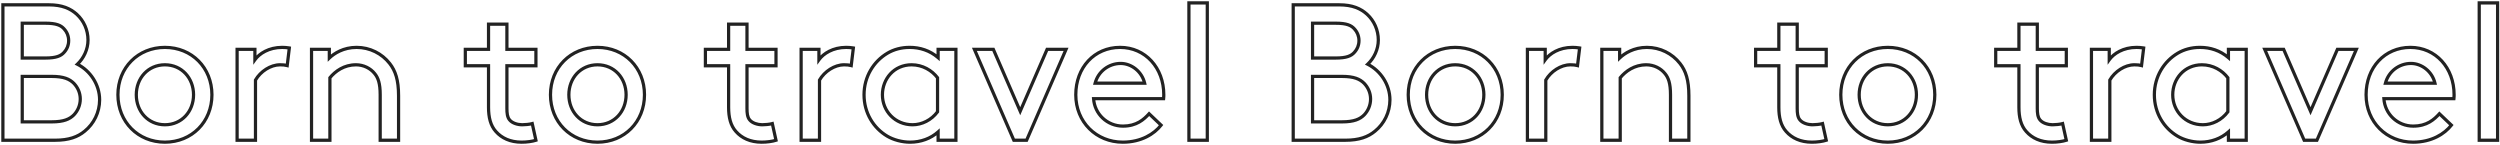 <svg width="1551" height="90" viewBox="0 0 1551 90" fill="none" xmlns="http://www.w3.org/2000/svg">
<path d="M13.8 75.6H12.8V76.6H13.8V75.6ZM13.8 47.4V46.4H12.8V47.4H13.8ZM45.84 51.72L46.564 51.03L46.556 51.022L46.547 51.013L45.84 51.72ZM45.84 71.28L46.547 71.987L46.556 71.978L46.564 71.97L45.84 71.28ZM13.8 36H12.8V37H13.8V36ZM13.8 14.4V13.4H12.8V14.4H13.8ZM39.72 17.88L38.973 18.544L38.981 18.554L38.99 18.564L39.72 17.88ZM39.72 32.52L38.99 31.836L38.981 31.846L38.973 31.856L39.72 32.52ZM52.56 81.36L51.931 80.582L51.925 80.587L51.92 80.592L52.56 81.36ZM48 39.84L47.315 39.111L46.27 40.093L47.553 40.734L48 39.84ZM47.64 8.88L48.316 8.143L48.313 8.14L47.64 8.88ZM1.8 3V2H0.8V3H1.8ZM1.8 87H0.8L0.8 88H1.8L1.8 87ZM14.8 75.6L14.8 47.4H12.8L12.8 75.6H14.8ZM13.8 48.4H32.04V46.4H13.8V48.4ZM32.04 48.4C39.429 48.4 42.738 50.032 45.133 52.427L46.547 51.013C43.662 48.128 39.771 46.4 32.04 46.4V48.4ZM45.116 52.41C47.358 54.764 48.8 57.883 48.8 61.44H50.8C50.8 57.317 49.122 53.716 46.564 51.03L45.116 52.41ZM48.8 61.44C48.8 65.006 47.351 68.243 45.116 70.59L46.564 71.97C49.129 69.277 50.8 65.554 50.8 61.44H48.8ZM45.133 70.573C42.738 72.968 39.429 74.6 32.04 74.6V76.6C39.771 76.6 43.662 74.872 46.547 71.987L45.133 70.573ZM32.04 74.6H13.8V76.6H32.04V74.6ZM14.8 36V14.4H12.8V36H14.8ZM13.8 15.4H28.2V13.4H13.8V15.4ZM28.2 15.4C34.797 15.4 37.329 16.695 38.973 18.544L40.467 17.216C38.271 14.745 35.043 13.4 28.2 13.4V15.4ZM38.99 18.564C40.623 20.305 41.6 22.583 41.6 25.2H43.6C43.6 22.057 42.417 19.295 40.45 17.196L38.99 18.564ZM41.6 25.2C41.6 27.817 40.623 30.095 38.99 31.836L40.45 33.204C42.417 31.105 43.6 28.343 43.6 25.2H41.6ZM38.973 31.856C37.329 33.705 34.797 35 28.2 35V37C35.043 37 38.271 35.655 40.467 33.184L38.973 31.856ZM28.2 35H13.8V37H28.2V35ZM34.2 88C42.9 88 48.663 85.909 53.2 82.128L51.92 80.592C47.817 84.011 42.54 86 34.2 86V88ZM53.189 82.138C59.057 77.393 62.8 70.03 62.8 61.92H60.8C60.8 69.41 57.343 76.207 51.931 80.582L53.189 82.138ZM62.8 61.92C62.8 52.036 56.683 43.063 48.447 38.946L47.553 40.734C55.157 44.536 60.8 52.844 60.8 61.92H62.8ZM48.685 40.569C52.83 36.675 55.6 30.897 55.6 24.84H53.6C53.6 30.303 51.09 35.565 47.315 39.111L48.685 40.569ZM55.6 24.84C55.6 18.317 52.84 12.29 48.316 8.143L46.964 9.617C51.08 13.389 53.6 18.883 53.6 24.84H55.6ZM48.313 8.14C44.148 4.354 38.739 2 30.36 2V4C38.301 4 43.212 6.206 46.967 9.62L48.313 8.14ZM30.36 2L1.8 2V4L30.36 4V2ZM0.8 3L0.8 87H2.8L2.8 3H0.8ZM1.8 88H34.2V86H1.8L1.8 88ZM72.158 58.8C72.158 76.144 85.077 89.2 102.318 89.2V87.2C86.198 87.2 74.158 75.056 74.158 58.8H72.158ZM102.318 89.2C119.558 89.2 132.478 76.144 132.478 58.8H130.478C130.478 75.056 118.437 87.2 102.318 87.2V89.2ZM132.478 58.8C132.478 41.456 119.558 28.4 102.318 28.4V30.4C118.437 30.4 130.478 42.544 130.478 58.8H132.478ZM102.318 28.4C85.077 28.4 72.158 41.456 72.158 58.8H74.158C74.158 42.544 86.198 30.4 102.318 30.4V28.4ZM85.558 58.8C85.558 48.966 92.494 41.2 102.318 41.2V39.2C91.261 39.2 83.558 47.994 83.558 58.8H85.558ZM102.318 41.2C112.141 41.2 119.078 48.966 119.078 58.8H121.078C121.078 47.994 113.374 39.2 102.318 39.2V41.2ZM119.078 58.8C119.078 68.634 112.141 76.4 102.318 76.4V78.4C113.374 78.4 121.078 69.606 121.078 58.8H119.078ZM102.318 76.4C92.494 76.4 85.558 68.634 85.558 58.8H83.558C83.558 69.606 91.261 78.4 102.318 78.4V76.4ZM179.498 29.76L180.491 29.88L180.604 28.945L179.677 28.776L179.498 29.76ZM158.138 37.08H157.138V40.185L158.95 37.664L158.138 37.08ZM158.138 30.6H159.138V29.6H158.138V30.6ZM147.098 30.6V29.6H146.098V30.6H147.098ZM147.098 87H146.098V88H147.098V87ZM158.498 87V88H159.498V87H158.498ZM158.498 49.68L157.633 49.18L157.498 49.412V49.68H158.498ZM178.178 40.68L177.915 41.645L179.032 41.949L179.171 40.8L178.178 40.68ZM179.677 28.776C178.281 28.522 176.297 28.4 175.058 28.4V30.4C176.22 30.4 178.076 30.518 179.32 30.744L179.677 28.776ZM175.058 28.4C166.465 28.4 160.279 32.388 157.326 36.496L158.95 37.664C161.517 34.092 167.091 30.4 175.058 30.4V28.4ZM159.138 37.08V30.6H157.138V37.08H159.138ZM158.138 29.6H147.098V31.6H158.138V29.6ZM146.098 30.6V87H148.098V30.6H146.098ZM147.098 88H158.498V86H147.098V88ZM159.498 87V49.68H157.498V87H159.498ZM159.364 50.18C162.337 45.035 168.275 41.2 173.738 41.2V39.2C167.442 39.2 160.9 43.525 157.633 49.18L159.364 50.18ZM173.738 41.2C175.493 41.2 176.715 41.317 177.915 41.645L178.442 39.715C177.002 39.323 175.584 39.2 173.738 39.2V41.2ZM179.171 40.8L180.491 29.88L178.506 29.64L177.186 40.56L179.171 40.8ZM204.31 30.6H205.31V29.6H204.31V30.6ZM193.27 30.6V29.6H192.27V30.6H193.27ZM193.27 87H192.27V88H193.27V87ZM204.67 87V88H205.67V87H204.67ZM204.67 48.24L203.898 47.604L203.67 47.881V48.24H204.67ZM232.51 45.72L231.724 46.338L231.728 46.343L231.733 46.349L232.51 45.72ZM235.87 87H234.87V88H235.87V87ZM247.27 87V88H248.27V87H247.27ZM241.75 39.36L240.963 39.977L240.965 39.98L241.75 39.36ZM204.31 36H203.31V38.346L205.003 36.721L204.31 36ZM204.31 29.6H193.27V31.6H204.31V29.6ZM192.27 30.6V87H194.27V30.6H192.27ZM193.27 88H204.67V86H193.27V88ZM205.67 87V48.24H203.67V87H205.67ZM205.442 48.876C208.679 44.946 213.82 41.2 220.87 41.2V39.2C213.041 39.2 207.382 43.374 203.898 47.604L205.442 48.876ZM220.87 41.2C225.249 41.2 229.277 43.224 231.724 46.338L233.297 45.102C230.463 41.496 225.851 39.2 220.87 39.2V41.2ZM231.733 46.349C233.578 48.628 234.87 51.732 234.87 58.8H236.87C236.87 51.468 235.523 47.852 233.288 45.091L231.733 46.349ZM234.87 58.8V87H236.87V58.8H234.87ZM235.87 88L247.27 88V86L235.87 86V88ZM248.27 87V59.4L246.27 59.4V87L248.27 87ZM248.27 59.4C248.27 49.536 246.318 43.531 242.535 38.74L240.965 39.98C244.383 44.309 246.27 49.824 246.27 59.4L248.27 59.4ZM242.537 38.743C237.553 32.388 229.826 28.4 221.23 28.4V30.4C229.195 30.4 236.348 34.092 240.963 39.977L242.537 38.743ZM221.23 28.4C212.752 28.4 206.755 32.267 203.618 35.279L205.003 36.721C207.865 33.973 213.389 30.4 221.23 30.4V28.4ZM205.31 36V30.6H203.31V36H205.31ZM330.204 76.68L331.181 76.464L330.952 75.427L329.93 75.719L330.204 76.68ZM316.164 74.4L316.94 73.769L316.932 73.759L316.924 73.749L316.164 74.4ZM314.484 40.8V39.8H313.484V40.8H314.484ZM332.484 40.8V41.8H333.484V40.8H332.484ZM332.484 30.6H333.484V29.6H332.484V30.6ZM314.484 30.6H313.484V31.6H314.484V30.6ZM314.484 15H315.484V14H314.484V15ZM303.084 15V14H302.084V15H303.084ZM303.084 30.6V31.6H304.084V30.6H303.084ZM288.684 30.6V29.6H287.684V30.6H288.684ZM288.684 40.8H287.684V41.8H288.684V40.8ZM303.084 40.8H304.084V39.8H303.084V40.8ZM307.644 81.6L308.394 80.938L308.386 80.93L307.644 81.6ZM332.484 87L332.801 87.949L333.655 87.664L333.461 86.784L332.484 87ZM329.93 75.719C328.378 76.162 325.603 76.4 323.964 76.4V78.4C325.686 78.4 328.671 78.158 330.479 77.641L329.93 75.719ZM323.964 76.4C322.578 76.4 321.135 76.149 319.871 75.682C318.598 75.211 317.572 74.547 316.94 73.769L315.388 75.031C316.316 76.173 317.691 77.009 319.178 77.558C320.673 78.111 322.351 78.4 323.964 78.4V76.4ZM316.924 73.749C315.754 72.385 315.484 70.235 315.484 67.2H313.484C313.484 70.165 313.695 73.055 315.405 75.051L316.924 73.749ZM315.484 67.2V40.8H313.484V67.2H315.484ZM314.484 41.8H332.484V39.8H314.484V41.8ZM333.484 40.8V30.6H331.484V40.8H333.484ZM332.484 29.6H314.484V31.6H332.484V29.6ZM315.484 30.6V15H313.484V30.6H315.484ZM314.484 14L303.084 14V16L314.484 16V14ZM302.084 15V30.6H304.084V15H302.084ZM303.084 29.6H288.684V31.6H303.084V29.6ZM287.684 30.6V40.8H289.684V30.6H287.684ZM288.684 41.8H303.084V39.8H288.684V41.8ZM302.084 40.8V66.6H304.084V40.8H302.084ZM302.084 66.6C302.084 72.826 303.301 78.283 306.902 82.27L308.386 80.93C305.268 77.477 304.084 72.614 304.084 66.6H302.084ZM306.895 82.262C310.702 86.576 316.265 89.2 323.604 89.2V87.2C316.784 87.2 311.787 84.784 308.394 80.938L306.895 82.262ZM323.604 89.2C326.914 89.2 330.508 88.713 332.801 87.949L332.168 86.051C330.141 86.727 326.774 87.2 323.604 87.2V89.2ZM333.461 86.784L331.181 76.464L329.228 76.896L331.508 87.216L333.461 86.784ZM340.517 58.8C340.517 76.144 353.437 89.2 370.677 89.2V87.2C354.558 87.2 342.517 75.056 342.517 58.8H340.517ZM370.677 89.2C387.918 89.2 400.837 76.144 400.837 58.8H398.837C398.837 75.056 386.797 87.2 370.677 87.2V89.2ZM400.837 58.8C400.837 41.456 387.918 28.4 370.677 28.4V30.4C386.797 30.4 398.837 42.544 398.837 58.8H400.837ZM370.677 28.4C353.437 28.4 340.517 41.456 340.517 58.8H342.517C342.517 42.544 354.558 30.4 370.677 30.4V28.4ZM353.917 58.8C353.917 48.966 360.854 41.2 370.677 41.2V39.2C359.621 39.2 351.917 47.994 351.917 58.8H353.917ZM370.677 41.2C380.501 41.2 387.437 48.966 387.437 58.8H389.437C389.437 47.994 381.734 39.2 370.677 39.2V41.2ZM387.437 58.8C387.437 68.634 380.501 76.4 370.677 76.4V78.4C381.734 78.4 389.437 69.606 389.437 58.8H387.437ZM370.677 76.4C360.854 76.4 353.917 68.634 353.917 58.8H351.917C351.917 69.606 359.621 78.4 370.677 78.4V76.4ZM479.15 76.68L480.126 76.464L479.897 75.427L478.875 75.719L479.15 76.68ZM465.11 74.4L465.886 73.769L465.878 73.759L465.869 73.749L465.11 74.4ZM463.43 40.8V39.8H462.43V40.8H463.43ZM481.43 40.8V41.8H482.43V40.8H481.43ZM481.43 30.6H482.43V29.6H481.43V30.6ZM463.43 30.6H462.43V31.6H463.43V30.6ZM463.43 15H464.43V14H463.43V15ZM452.03 15V14H451.03V15H452.03ZM452.03 30.6V31.6H453.03V30.6H452.03ZM437.63 30.6V29.6H436.63V30.6H437.63ZM437.63 40.8H436.63V41.8H437.63V40.8ZM452.03 40.8H453.03V39.8H452.03V40.8ZM456.59 81.6L457.34 80.938L457.332 80.93L456.59 81.6ZM481.43 87L481.746 87.949L482.6 87.664L482.406 86.784L481.43 87ZM478.875 75.719C477.323 76.162 474.549 76.4 472.91 76.4V78.4C474.631 78.4 477.616 78.158 479.424 77.641L478.875 75.719ZM472.91 76.4C471.523 76.4 470.081 76.149 468.816 75.682C467.543 75.211 466.518 74.547 465.886 73.769L464.334 75.031C465.262 76.173 466.636 77.009 468.123 77.558C469.619 78.111 471.297 78.4 472.91 78.4V76.4ZM465.869 73.749C464.699 72.385 464.43 70.235 464.43 67.2H462.43C462.43 70.165 462.64 73.055 464.35 75.051L465.869 73.749ZM464.43 67.2V40.8H462.43V67.2H464.43ZM463.43 41.8H481.43V39.8H463.43V41.8ZM482.43 40.8V30.6H480.43V40.8H482.43ZM481.43 29.6H463.43V31.6H481.43V29.6ZM464.43 30.6V15H462.43V30.6H464.43ZM463.43 14H452.03V16H463.43V14ZM451.03 15V30.6H453.03V15H451.03ZM452.03 29.6H437.63V31.6H452.03V29.6ZM436.63 30.6V40.8H438.63V30.6H436.63ZM437.63 41.8H452.03V39.8H437.63V41.8ZM451.03 40.8V66.6H453.03V40.8H451.03ZM451.03 66.6C451.03 72.826 452.246 78.283 455.848 82.27L457.332 80.93C454.213 77.477 453.03 72.614 453.03 66.6H451.03ZM455.84 82.262C459.647 86.576 465.21 89.2 472.55 89.2V87.2C465.729 87.2 460.732 84.784 457.34 80.938L455.84 82.262ZM472.55 89.2C475.86 89.2 479.454 88.713 481.746 87.949L481.113 86.051C479.086 86.727 475.72 87.2 472.55 87.2V89.2ZM482.406 86.784L480.126 76.464L478.173 76.896L480.453 87.216L482.406 86.784ZM529.42 29.76L530.413 29.88L530.526 28.945L529.599 28.776L529.42 29.76ZM508.06 37.08H507.06V40.185L508.872 37.664L508.06 37.08ZM508.06 30.6H509.06V29.6H508.06V30.6ZM497.02 30.6V29.6H496.02V30.6H497.02ZM497.02 87H496.02V88H497.02V87ZM508.42 87V88H509.42V87H508.42ZM508.42 49.68L507.554 49.18L507.42 49.412V49.68H508.42ZM528.1 40.68L527.837 41.645L528.954 41.949L529.093 40.8L528.1 40.68ZM529.599 28.776C528.203 28.522 526.219 28.4 524.98 28.4V30.4C526.141 30.4 527.998 30.518 529.241 30.744L529.599 28.776ZM524.98 28.4C516.387 28.4 510.201 32.388 507.248 36.496L508.872 37.664C511.439 34.092 517.013 30.4 524.98 30.4V28.4ZM509.06 37.08V30.6H507.06V37.08H509.06ZM508.06 29.6H497.02V31.6H508.06V29.6ZM496.02 30.6V87H498.02V30.6H496.02ZM497.02 88H508.42V86H497.02V88ZM509.42 87V49.68H507.42V87H509.42ZM509.286 50.18C512.259 45.035 518.196 41.2 523.66 41.2V39.2C517.364 39.2 510.822 43.525 507.554 49.18L509.286 50.18ZM523.66 41.2C525.415 41.2 526.637 41.317 527.837 41.645L528.363 39.715C526.924 39.323 525.505 39.2 523.66 39.2V41.2ZM529.093 40.8L530.413 29.88L528.428 29.64L527.108 40.56L529.093 40.8ZM582.008 87H581.008V88H582.008V87ZM593.048 87V88H594.048V87H593.048ZM593.048 30.6H594.048V29.6H593.048V30.6ZM582.008 30.6V29.6H581.008V30.6H582.008ZM582.008 35.76L581.356 36.518L583.008 37.94V35.76H582.008ZM550.568 33L551.078 33.861L551.079 33.86L550.568 33ZM550.448 84.48L550.959 83.62L550.958 83.619L550.448 84.48ZM582.008 81.84H583.008V79.603L581.342 81.095L582.008 81.84ZM581.648 69.36L582.451 69.957L582.648 69.691V69.36H581.648ZM581.648 48.24H582.648V47.902L582.443 47.633L581.648 48.24ZM582.008 88H593.048V86H582.008V88ZM594.048 87V30.6H592.048V87H594.048ZM593.048 29.6H582.008V31.6H593.048V29.6ZM581.008 30.6V35.76H583.008V30.6H581.008ZM582.661 35.002C577.298 30.388 570.939 28.4 564.368 28.4V30.4C570.518 30.4 576.399 32.252 581.356 36.518L582.661 35.002ZM564.368 28.4C558.92 28.4 554.061 29.763 550.058 32.14L551.079 33.86C554.755 31.677 559.257 30.4 564.368 30.4V28.4ZM550.059 32.139C541.246 37.353 535.048 47.154 535.048 58.8H537.048C537.048 47.886 542.851 38.727 551.078 33.861L550.059 32.139ZM535.048 58.8C535.048 70.443 541.124 80.126 549.939 85.341L550.958 83.619C542.733 78.754 537.048 69.717 537.048 58.8H535.048ZM549.938 85.34C553.942 87.718 559.401 89.2 564.608 89.2V87.2C559.736 87.2 554.635 85.802 550.959 83.62L549.938 85.34ZM564.608 89.2C571.556 89.2 577.918 86.841 582.675 82.585L581.342 81.095C576.978 84.999 571.101 87.2 564.608 87.2V89.2ZM581.008 81.84V87H583.008V81.84H581.008ZM580.846 68.763C577.189 73.678 571.602 76.4 566.168 76.4V78.4C572.255 78.4 578.428 75.362 582.451 69.957L580.846 68.763ZM566.168 76.4C555.822 76.4 548.448 68.349 548.448 58.8H546.448C546.448 69.411 554.675 78.4 566.168 78.4V76.4ZM548.448 58.8C548.448 49.438 555.272 41.2 565.568 41.2V39.2C554.025 39.2 546.448 48.482 546.448 58.8H548.448ZM565.568 41.2C572.059 41.2 577.539 44.503 580.853 48.847L582.443 47.633C578.798 42.857 572.758 39.2 565.568 39.2V41.2ZM580.648 48.24V69.36H582.648V48.24H580.648ZM628.985 87L628.067 87.398L628.329 88H628.985V87ZM636.905 87V88H637.561L637.822 87.398L636.905 87ZM661.385 30.6L662.302 30.998L662.909 29.6H661.385V30.6ZM649.625 30.6V29.6H648.969L648.707 30.202L649.625 30.6ZM632.945 69L632.027 69.398L632.945 71.51L633.862 69.398L632.945 69ZM616.265 30.6L617.182 30.202L616.921 29.6H616.265V30.6ZM604.505 30.6V29.6H602.981L603.587 30.998L604.505 30.6ZM628.985 88H636.905V86H628.985V88ZM637.822 87.398L662.302 30.998L660.467 30.202L635.987 86.602L637.822 87.398ZM661.385 29.6H649.625V31.6H661.385V29.6ZM648.707 30.202L632.027 68.602L633.862 69.398L650.542 30.998L648.707 30.202ZM633.862 68.602L617.182 30.202L615.347 30.998L632.027 69.398L633.862 68.602ZM616.265 29.6H604.505V31.6H616.265V29.6ZM603.587 30.998L628.067 87.398L629.902 86.602L605.422 30.202L603.587 30.998ZM721.896 61.2V62.2H722.791L722.89 61.31L721.896 61.2ZM720.336 77.64L721.125 78.254L721.681 77.54L721.025 76.916L720.336 77.64ZM712.896 70.56L713.585 69.836L712.84 69.127L712.152 69.891L712.896 70.56ZM678.456 61.2V60.2H677.39L677.458 61.263L678.456 61.2ZM710.136 51.6V52.6H711.396L711.109 51.373L710.136 51.6ZM679.416 51.6L678.448 51.346L678.12 52.6H679.416V51.6ZM722.89 61.31C723.016 60.173 723.016 59.288 723.016 58.8H721.016C721.016 59.272 721.015 60.066 720.902 61.09L722.89 61.31ZM723.016 58.8C723.016 41.654 711.25 28.4 694.896 28.4V30.4C709.981 30.4 721.016 42.586 721.016 58.8H723.016ZM694.896 28.4C678.317 28.4 666.416 41.396 666.416 58.8H668.416C668.416 42.364 679.554 30.4 694.896 30.4V28.4ZM666.416 58.8C666.416 76.272 679.583 89.2 696.576 89.2V87.2C680.688 87.2 668.416 75.168 668.416 58.8H666.416ZM696.576 89.2C708.41 89.2 716.739 83.892 721.125 78.254L719.546 77.026C715.532 82.188 707.781 87.2 696.576 87.2V89.2ZM721.025 76.916L713.585 69.836L712.206 71.284L719.646 78.364L721.025 76.916ZM712.152 69.891C708.998 73.396 704.687 77.24 696.696 77.24V79.24C705.504 79.24 710.313 74.924 713.639 71.229L712.152 69.891ZM696.696 77.24C687.389 77.24 680.021 70.096 679.454 61.137L677.458 61.263C678.091 71.264 686.322 79.24 696.696 79.24V77.24ZM678.456 62.2H721.896V60.2H678.456V62.2ZM695.256 40.36C701.495 40.36 707.584 45.064 709.162 51.827L711.109 51.373C709.328 43.736 702.456 38.36 695.256 38.36V40.36ZM710.136 50.6H679.416V52.6H710.136V50.6ZM680.383 51.854C682.186 44.98 688.383 40.36 695.256 40.36V38.36C687.488 38.36 680.486 43.58 678.448 51.346L680.383 51.854ZM737.606 87H736.606V88H737.606V87ZM749.006 87V88H750.006V87H749.006ZM749.006 1.8H750.006V0.8H749.006V1.8ZM737.606 1.8V0.8H736.606V1.8H737.606ZM737.606 88H749.006V86H737.606V88ZM750.006 87V1.8H748.006V87H750.006ZM749.006 0.8H737.606V2.8H749.006V0.8ZM736.606 1.8V87H738.606V1.8H736.606ZM814.308 75.6H813.308V76.6H814.308V75.6ZM814.308 47.4V46.4H813.308V47.4H814.308ZM846.348 51.72L847.072 51.03L847.064 51.022L847.055 51.013L846.348 51.72ZM846.348 71.28L847.055 71.987L847.064 71.978L847.072 71.97L846.348 71.28ZM814.308 36H813.308V37H814.308V36ZM814.308 14.4V13.4H813.308V14.4H814.308ZM840.228 17.88L839.48 18.544L839.489 18.554L839.498 18.564L840.228 17.88ZM840.228 32.52L839.498 31.836L839.489 31.846L839.48 31.856L840.228 32.52ZM853.068 81.36L852.439 80.582L852.433 80.587L852.428 80.592L853.068 81.36ZM848.508 39.84L847.823 39.111L846.778 40.093L848.061 40.734L848.508 39.84ZM848.148 8.88L848.824 8.143L848.82 8.14L848.148 8.88ZM802.308 3V2H801.308V3H802.308ZM802.308 87H801.308V88H802.308V87ZM815.308 75.6V47.4H813.308V75.6H815.308ZM814.308 48.4H832.548V46.4H814.308V48.4ZM832.548 48.4C839.936 48.4 843.246 50.032 845.641 52.427L847.055 51.013C844.17 48.128 840.279 46.4 832.548 46.4V48.4ZM845.624 52.41C847.866 54.764 849.308 57.883 849.308 61.44H851.308C851.308 57.317 849.63 53.716 847.072 51.03L845.624 52.41ZM849.308 61.44C849.308 65.006 847.859 68.243 845.624 70.59L847.072 71.97C849.637 69.277 851.308 65.554 851.308 61.44H849.308ZM845.641 70.573C843.246 72.968 839.936 74.6 832.548 74.6V76.6C840.279 76.6 844.17 74.872 847.055 71.987L845.641 70.573ZM832.548 74.6H814.308V76.6H832.548V74.6ZM815.308 36V14.4H813.308V36H815.308ZM814.308 15.4L828.708 15.4V13.4L814.308 13.4V15.4ZM828.708 15.4C835.305 15.4 837.837 16.695 839.48 18.544L840.975 17.216C838.779 14.745 835.551 13.4 828.708 13.4V15.4ZM839.498 18.564C841.13 20.305 842.108 22.583 842.108 25.2H844.108C844.108 22.057 842.925 19.295 840.957 17.196L839.498 18.564ZM842.108 25.2C842.108 27.817 841.13 30.095 839.498 31.836L840.957 33.204C842.925 31.105 844.108 28.343 844.108 25.2H842.108ZM839.48 31.856C837.837 33.705 835.305 35 828.708 35V37C835.551 37 838.779 35.655 840.975 33.184L839.48 31.856ZM828.708 35H814.308V37H828.708V35ZM834.708 88C843.408 88 849.171 85.909 853.708 82.128L852.428 80.592C848.325 84.011 843.048 86 834.708 86V88ZM853.697 82.138C859.565 77.393 863.308 70.03 863.308 61.92H861.308C861.308 69.41 857.851 76.207 852.439 80.582L853.697 82.138ZM863.308 61.92C863.308 52.036 857.191 43.063 848.955 38.946L848.061 40.734C855.665 44.536 861.308 52.844 861.308 61.92H863.308ZM849.192 40.569C853.338 36.675 856.108 30.897 856.108 24.84H854.108C854.108 30.303 851.598 35.565 847.823 39.111L849.192 40.569ZM856.108 24.84C856.108 18.317 853.348 12.29 848.824 8.143L847.472 9.617C851.587 13.389 854.108 18.883 854.108 24.84H856.108ZM848.82 8.14C844.656 4.354 839.247 2 830.868 2V4C838.809 4 843.72 6.206 847.475 9.62L848.82 8.14ZM830.868 2H802.308V4H830.868V2ZM801.308 3V87H803.308V3H801.308ZM802.308 88H834.708V86H802.308V88ZM872.666 58.8C872.666 76.144 885.585 89.2 902.826 89.2V87.2C886.706 87.2 874.666 75.056 874.666 58.8H872.666ZM902.826 89.2C920.066 89.2 932.986 76.144 932.986 58.8H930.986C930.986 75.056 918.945 87.2 902.826 87.2V89.2ZM932.986 58.8C932.986 41.456 920.066 28.4 902.826 28.4V30.4C918.945 30.4 930.986 42.544 930.986 58.8H932.986ZM902.826 28.4C885.585 28.4 872.666 41.456 872.666 58.8H874.666C874.666 42.544 886.706 30.4 902.826 30.4V28.4ZM886.066 58.8C886.066 48.966 893.002 41.2 902.826 41.2V39.2C891.769 39.2 884.066 47.994 884.066 58.8H886.066ZM902.826 41.2C912.649 41.2 919.586 48.966 919.586 58.8H921.586C921.586 47.994 913.882 39.2 902.826 39.2V41.2ZM919.586 58.8C919.586 68.634 912.649 76.4 902.826 76.4V78.4C913.882 78.4 921.586 69.606 921.586 58.8H919.586ZM902.826 76.4C893.002 76.4 886.066 68.634 886.066 58.8H884.066C884.066 69.606 891.769 78.4 902.826 78.4V76.4ZM980.006 29.76L980.999 29.88L981.112 28.945L980.185 28.776L980.006 29.76ZM958.646 37.08H957.646V40.185L959.458 37.664L958.646 37.08ZM958.646 30.6H959.646V29.6H958.646V30.6ZM947.606 30.6V29.6H946.606V30.6H947.606ZM947.606 87H946.606V88H947.606V87ZM959.006 87V88H960.006V87H959.006ZM959.006 49.68L958.14 49.18L958.006 49.412V49.68H959.006ZM978.686 40.68L978.423 41.645L979.54 41.949L979.679 40.8L978.686 40.68ZM980.185 28.776C978.788 28.522 976.805 28.4 975.566 28.4V30.4C976.727 30.4 978.584 30.518 979.827 30.744L980.185 28.776ZM975.566 28.4C966.973 28.4 960.787 32.388 957.834 36.496L959.458 37.664C962.025 34.092 967.599 30.4 975.566 30.4V28.4ZM959.646 37.08V30.6H957.646V37.08H959.646ZM958.646 29.6H947.606V31.6H958.646V29.6ZM946.606 30.6V87H948.606V30.6H946.606ZM947.606 88H959.006V86H947.606V88ZM960.006 87V49.68H958.006V87H960.006ZM959.872 50.18C962.845 45.035 968.782 41.2 974.246 41.2V39.2C967.95 39.2 961.407 43.525 958.14 49.18L959.872 50.18ZM974.246 41.2C976.001 41.2 977.223 41.317 978.423 41.645L978.949 39.715C977.51 39.323 976.091 39.2 974.246 39.2V41.2ZM979.679 40.8L980.999 29.88L979.013 29.64L977.693 40.56L979.679 40.8ZM1004.82 30.6H1005.82V29.6H1004.82V30.6ZM993.778 30.6V29.6H992.778V30.6H993.778ZM993.778 87H992.778V88H993.778V87ZM1005.18 87V88H1006.18V87H1005.18ZM1005.18 48.24L1004.41 47.604L1004.18 47.881V48.24H1005.18ZM1033.02 45.72L1032.23 46.338L1032.24 46.343L1032.24 46.349L1033.02 45.72ZM1036.38 87H1035.38V88H1036.38V87ZM1047.78 87V88H1048.78V87H1047.78ZM1042.26 39.36L1041.47 39.977L1041.47 39.98L1042.26 39.36ZM1004.82 36H1003.82V38.346L1005.51 36.721L1004.82 36ZM1004.82 29.6H993.778V31.6H1004.82V29.6ZM992.778 30.6V87H994.778V30.6H992.778ZM993.778 88H1005.18V86H993.778V88ZM1006.18 87V48.24H1004.18V87H1006.18ZM1005.95 48.876C1009.19 44.946 1014.33 41.2 1021.38 41.2V39.2C1013.55 39.2 1007.89 43.374 1004.41 47.604L1005.95 48.876ZM1021.38 41.2C1025.76 41.2 1029.78 43.224 1032.23 46.338L1033.8 45.102C1030.97 41.496 1026.36 39.2 1021.38 39.2V41.2ZM1032.24 46.349C1034.09 48.628 1035.38 51.732 1035.38 58.8H1037.38C1037.38 51.468 1036.03 47.852 1033.8 45.091L1032.24 46.349ZM1035.38 58.8V87H1037.38V58.8H1035.38ZM1036.38 88H1047.78V86H1036.38V88ZM1048.78 87V59.4H1046.78V87H1048.78ZM1048.78 59.4C1048.78 49.536 1046.83 43.531 1043.04 38.74L1041.47 39.98C1044.89 44.309 1046.78 49.824 1046.78 59.4H1048.78ZM1043.04 38.743C1038.06 32.388 1030.33 28.4 1021.74 28.4V30.4C1029.7 30.4 1036.86 34.092 1041.47 39.977L1043.04 38.743ZM1021.74 28.4C1013.26 28.4 1007.26 32.267 1004.13 35.279L1005.51 36.721C1008.37 33.973 1013.9 30.4 1021.74 30.4V28.4ZM1005.82 36V30.6H1003.82V36H1005.82ZM1130.71 76.68L1131.69 76.464L1131.46 75.427L1130.44 75.719L1130.71 76.68ZM1116.67 74.4L1117.45 73.769L1117.44 73.759L1117.43 73.749L1116.67 74.4ZM1114.99 40.8V39.8H1113.99V40.8H1114.99ZM1132.99 40.8V41.8H1133.99V40.8H1132.99ZM1132.99 30.6H1133.99V29.6H1132.99V30.6ZM1114.99 30.6H1113.99V31.6H1114.99V30.6ZM1114.99 15H1115.99V14H1114.99V15ZM1103.59 15V14H1102.59V15H1103.59ZM1103.59 30.6V31.6H1104.59V30.6H1103.59ZM1089.19 30.6V29.6H1088.19V30.6H1089.19ZM1089.19 40.8H1088.19V41.8H1089.19V40.8ZM1103.59 40.8H1104.59V39.8H1103.59V40.8ZM1108.15 81.6L1108.9 80.938L1108.89 80.93L1108.15 81.6ZM1132.99 87L1133.31 87.949L1134.16 87.664L1133.97 86.784L1132.99 87ZM1130.44 75.719C1128.89 76.162 1126.11 76.4 1124.47 76.4V78.4C1126.19 78.4 1129.18 78.158 1130.99 77.641L1130.44 75.719ZM1124.47 76.4C1123.09 76.4 1121.64 76.149 1120.38 75.682C1119.11 75.211 1118.08 74.547 1117.45 73.769L1115.9 75.031C1116.82 76.173 1118.2 77.009 1119.69 77.558C1121.18 78.111 1122.86 78.4 1124.47 78.4V76.4ZM1117.43 73.749C1116.26 72.385 1115.99 70.235 1115.99 67.2H1113.99C1113.99 70.165 1114.2 73.055 1115.91 75.051L1117.43 73.749ZM1115.99 67.2V40.8H1113.99V67.2H1115.99ZM1114.99 41.8H1132.99V39.8H1114.99V41.8ZM1133.99 40.8V30.6H1131.99V40.8H1133.99ZM1132.99 29.6H1114.99V31.6H1132.99V29.6ZM1115.99 30.6V15H1113.99V30.6H1115.99ZM1114.99 14H1103.59V16H1114.99V14ZM1102.59 15V30.6H1104.59V15H1102.59ZM1103.59 29.6H1089.19V31.6H1103.59V29.6ZM1088.19 30.6V40.8H1090.19V30.6H1088.19ZM1089.19 41.8H1103.59V39.8H1089.19V41.8ZM1102.59 40.8V66.6H1104.59V40.8H1102.59ZM1102.59 66.6C1102.59 72.826 1103.81 78.283 1107.41 82.27L1108.89 80.93C1105.78 77.477 1104.59 72.614 1104.59 66.6H1102.59ZM1107.4 82.262C1111.21 86.576 1116.77 89.2 1124.11 89.2V87.2C1117.29 87.2 1112.29 84.784 1108.9 80.938L1107.4 82.262ZM1124.11 89.2C1127.42 89.2 1131.02 88.713 1133.31 87.949L1132.68 86.051C1130.65 86.727 1127.28 87.2 1124.11 87.2V89.2ZM1133.97 86.784L1131.69 76.464L1129.74 76.896L1132.02 87.216L1133.97 86.784ZM1141.03 58.8C1141.03 76.144 1153.94 89.2 1171.19 89.2V87.2C1155.07 87.2 1143.03 75.056 1143.03 58.8H1141.03ZM1171.19 89.2C1188.43 89.2 1201.35 76.144 1201.35 58.8H1199.35C1199.35 75.056 1187.3 87.2 1171.19 87.2V89.2ZM1201.35 58.8C1201.35 41.456 1188.43 28.4 1171.19 28.4V30.4C1187.3 30.4 1199.35 42.544 1199.35 58.8H1201.35ZM1171.19 28.4C1153.94 28.4 1141.03 41.456 1141.03 58.8H1143.03C1143.03 42.544 1155.07 30.4 1171.19 30.4V28.4ZM1154.43 58.8C1154.43 48.966 1161.36 41.2 1171.19 41.2V39.2C1160.13 39.2 1152.43 47.994 1152.43 58.8H1154.43ZM1171.19 41.2C1181.01 41.2 1187.95 48.966 1187.95 58.8H1189.95C1189.95 47.994 1182.24 39.2 1171.19 39.2V41.2ZM1187.95 58.8C1187.95 68.634 1181.01 76.4 1171.19 76.4V78.4C1182.24 78.4 1189.95 69.606 1189.95 58.8H1187.95ZM1171.19 76.4C1161.36 76.4 1154.43 68.634 1154.43 58.8H1152.43C1152.43 69.606 1160.13 78.4 1171.19 78.4V76.4ZM1279.66 76.68L1280.63 76.464L1280.4 75.427L1279.38 75.719L1279.66 76.68ZM1265.62 74.4L1266.39 73.769L1266.39 73.759L1266.38 73.749L1265.62 74.4ZM1263.94 40.8V39.8H1262.94V40.8H1263.94ZM1281.94 40.8V41.8H1282.94V40.8H1281.94ZM1281.94 30.6H1282.94V29.6H1281.94V30.6ZM1263.94 30.6H1262.94V31.6H1263.94V30.6ZM1263.94 15H1264.94V14H1263.94V15ZM1252.54 15V14H1251.54V15H1252.54ZM1252.54 30.6V31.6H1253.54V30.6H1252.54ZM1238.14 30.6V29.6H1237.14V30.6H1238.14ZM1238.14 40.8H1237.14V41.8H1238.14V40.8ZM1252.54 40.8H1253.54V39.8H1252.54V40.8ZM1257.1 81.6L1257.85 80.938L1257.84 80.93L1257.1 81.6ZM1281.94 87L1282.25 87.949L1283.11 87.664L1282.91 86.784L1281.94 87ZM1279.38 75.719C1277.83 76.162 1275.06 76.4 1273.42 76.4V78.4C1275.14 78.4 1278.12 78.158 1279.93 77.641L1279.38 75.719ZM1273.42 76.4C1272.03 76.4 1270.59 76.149 1269.32 75.682C1268.05 75.211 1267.03 74.547 1266.39 73.769L1264.84 75.031C1265.77 76.173 1267.14 77.009 1268.63 77.558C1270.13 78.111 1271.8 78.4 1273.42 78.4V76.4ZM1266.38 73.749C1265.21 72.385 1264.94 70.235 1264.94 67.2H1262.94C1262.94 70.165 1263.15 73.055 1264.86 75.051L1266.38 73.749ZM1264.94 67.2V40.8H1262.94V67.2H1264.94ZM1263.94 41.8H1281.94V39.8H1263.94V41.8ZM1282.94 40.8V30.6H1280.94V40.8H1282.94ZM1281.94 29.6H1263.94V31.6H1281.94V29.6ZM1264.94 30.6V15H1262.94V30.6H1264.94ZM1263.94 14H1252.54V16H1263.94V14ZM1251.54 15V30.6H1253.54V15H1251.54ZM1252.54 29.6H1238.14V31.6H1252.54V29.6ZM1237.14 30.6V40.8H1239.14V30.6H1237.14ZM1238.14 41.8H1252.54V39.8H1238.14V41.8ZM1251.54 40.8V66.6H1253.54V40.8H1251.54ZM1251.54 66.6C1251.54 72.826 1252.75 78.283 1256.36 82.27L1257.84 80.93C1254.72 77.477 1253.54 72.614 1253.54 66.6H1251.54ZM1256.35 82.262C1260.15 86.576 1265.72 89.2 1273.06 89.2V87.2C1266.24 87.2 1261.24 84.784 1257.85 80.938L1256.35 82.262ZM1273.06 89.2C1276.37 89.2 1279.96 88.713 1282.25 87.949L1281.62 86.051C1279.59 86.727 1276.23 87.2 1273.06 87.2V89.2ZM1282.91 86.784L1280.63 76.464L1278.68 76.896L1280.96 87.216L1282.91 86.784ZM1329.93 29.76L1330.92 29.88L1331.03 28.945L1330.11 28.776L1329.93 29.76ZM1308.57 37.08H1307.57V40.185L1309.38 37.664L1308.57 37.08ZM1308.57 30.6H1309.57V29.6H1308.57V30.6ZM1297.53 30.6V29.6H1296.53V30.6H1297.53ZM1297.53 87H1296.53V88H1297.53V87ZM1308.93 87V88H1309.93V87H1308.93ZM1308.93 49.68L1308.06 49.18L1307.93 49.412V49.68H1308.93ZM1328.61 40.68L1328.35 41.645L1329.46 41.949L1329.6 40.8L1328.61 40.68ZM1330.11 28.776C1328.71 28.522 1326.73 28.4 1325.49 28.4V30.4C1326.65 30.4 1328.51 30.518 1329.75 30.744L1330.11 28.776ZM1325.49 28.4C1316.9 28.4 1310.71 32.388 1307.76 36.496L1309.38 37.664C1311.95 34.092 1317.52 30.4 1325.49 30.4V28.4ZM1309.57 37.08V30.6H1307.57V37.08H1309.57ZM1308.57 29.6H1297.53V31.6H1308.57V29.6ZM1296.53 30.6V87H1298.53V30.6H1296.53ZM1297.53 88H1308.93V86H1297.53V88ZM1309.93 87V49.68H1307.93V87H1309.93ZM1309.79 50.18C1312.77 45.035 1318.7 41.2 1324.17 41.2V39.2C1317.87 39.2 1311.33 43.525 1308.06 49.18L1309.79 50.18ZM1324.17 41.2C1325.92 41.2 1327.14 41.317 1328.35 41.645L1328.87 39.715C1327.43 39.323 1326.01 39.2 1324.17 39.2V41.2ZM1329.6 40.8L1330.92 29.88L1328.94 29.64L1327.62 40.56L1329.6 40.8ZM1382.52 87H1381.52V88H1382.52V87ZM1393.56 87V88H1394.56V87H1393.56ZM1393.56 30.6H1394.56V29.6H1393.56V30.6ZM1382.52 30.6V29.6H1381.52V30.6H1382.52ZM1382.52 35.76L1381.86 36.518L1383.52 37.94V35.76H1382.52ZM1351.08 33L1351.59 33.861L1351.59 33.86L1351.08 33ZM1350.96 84.48L1351.47 83.62L1351.47 83.619L1350.96 84.48ZM1382.52 81.84H1383.52V79.603L1381.85 81.095L1382.52 81.84ZM1382.16 69.36L1382.96 69.957L1383.16 69.691V69.36H1382.16ZM1382.16 48.24H1383.16V47.902L1382.95 47.633L1382.16 48.24ZM1382.52 88H1393.56V86H1382.52V88ZM1394.56 87V30.6H1392.56V87H1394.56ZM1393.56 29.6H1382.52V31.6H1393.56V29.6ZM1381.52 30.6V35.76H1383.52V30.6H1381.52ZM1383.17 35.002C1377.81 30.388 1371.45 28.4 1364.88 28.4V30.4C1371.03 30.4 1376.91 32.252 1381.86 36.518L1383.17 35.002ZM1364.88 28.4C1359.43 28.4 1354.57 29.763 1350.57 32.14L1351.59 33.86C1355.26 31.677 1359.77 30.4 1364.88 30.4V28.4ZM1350.57 32.139C1341.75 37.353 1335.56 47.154 1335.56 58.8H1337.56C1337.56 47.886 1343.36 38.727 1351.59 33.861L1350.57 32.139ZM1335.56 58.8C1335.56 70.443 1341.63 80.126 1350.45 85.341L1351.47 83.619C1343.24 78.754 1337.56 69.717 1337.56 58.8H1335.56ZM1350.45 85.34C1354.45 87.718 1359.91 89.2 1365.12 89.2V87.2C1360.24 87.2 1355.14 85.802 1351.47 83.62L1350.45 85.34ZM1365.12 89.2C1372.06 89.2 1378.43 86.841 1383.18 82.585L1381.85 81.095C1377.49 84.999 1371.61 87.2 1365.12 87.2V89.2ZM1381.52 81.84V87H1383.52V81.84H1381.52ZM1381.35 68.763C1377.7 73.678 1372.11 76.4 1366.68 76.4V78.4C1372.76 78.4 1378.94 75.362 1382.96 69.957L1381.35 68.763ZM1366.68 76.4C1356.33 76.4 1348.96 68.349 1348.96 58.8H1346.96C1346.96 69.411 1355.18 78.4 1366.68 78.4V76.4ZM1348.96 58.8C1348.96 49.438 1355.78 41.2 1366.08 41.2V39.2C1354.53 39.2 1346.96 48.482 1346.96 58.8H1348.96ZM1366.08 41.2C1372.57 41.2 1378.05 44.503 1381.36 48.847L1382.95 47.633C1379.31 42.857 1373.27 39.2 1366.08 39.2V41.2ZM1381.16 48.24V69.36H1383.16V48.24H1381.16ZM1429.49 87L1428.58 87.398L1428.84 88H1429.49V87ZM1437.41 87V88H1438.07L1438.33 87.398L1437.41 87ZM1461.89 30.6L1462.81 30.998L1463.42 29.6H1461.89V30.6ZM1450.13 30.6V29.6H1449.48L1449.22 30.202L1450.13 30.6ZM1433.45 69L1432.54 69.398L1433.45 71.51L1434.37 69.398L1433.45 69ZM1416.77 30.6L1417.69 30.202L1417.43 29.6H1416.77V30.6ZM1405.01 30.6V29.6H1403.49L1404.1 30.998L1405.01 30.6ZM1429.49 88H1437.41V86H1429.49V88ZM1438.33 87.398L1462.81 30.998L1460.98 30.202L1436.5 86.602L1438.33 87.398ZM1461.89 29.6H1450.13V31.6H1461.89V29.6ZM1449.22 30.202L1432.54 68.602L1434.37 69.398L1451.05 30.998L1449.22 30.202ZM1434.37 68.602L1417.69 30.202L1415.86 30.998L1432.54 69.398L1434.37 68.602ZM1416.77 29.6H1405.01V31.6H1416.77V29.6ZM1404.1 30.998L1428.58 87.398L1430.41 86.602L1405.93 30.202L1404.1 30.998ZM1522.4 61.2V62.2H1523.3L1523.4 61.31L1522.4 61.2ZM1520.84 77.64L1521.63 78.254L1522.19 77.54L1521.53 76.916L1520.84 77.64ZM1513.4 70.56L1514.09 69.836L1513.35 69.127L1512.66 69.891L1513.4 70.56ZM1478.96 61.2V60.2H1477.9L1477.97 61.263L1478.96 61.2ZM1510.64 51.6V52.6H1511.9L1511.62 51.373L1510.64 51.6ZM1479.92 51.6L1478.96 51.346L1478.63 52.6H1479.92V51.6ZM1523.4 61.31C1523.52 60.173 1523.52 59.288 1523.52 58.8H1521.52C1521.52 59.272 1521.52 60.066 1521.41 61.09L1523.4 61.31ZM1523.52 58.8C1523.52 41.654 1511.76 28.4 1495.4 28.4V30.4C1510.49 30.4 1521.52 42.586 1521.52 58.8H1523.52ZM1495.4 28.4C1478.83 28.4 1466.92 41.396 1466.92 58.8H1468.92C1468.92 42.364 1480.06 30.4 1495.4 30.4V28.4ZM1466.92 58.8C1466.92 76.272 1480.09 89.2 1497.08 89.2V87.2C1481.2 87.2 1468.92 75.168 1468.92 58.8H1466.92ZM1497.08 89.2C1508.92 89.2 1517.25 83.892 1521.63 78.254L1520.05 77.026C1516.04 82.188 1508.29 87.2 1497.08 87.2V89.2ZM1521.53 76.916L1514.09 69.836L1512.71 71.284L1520.15 78.364L1521.53 76.916ZM1512.66 69.891C1509.51 73.396 1505.19 77.24 1497.2 77.24V79.24C1506.01 79.24 1510.82 74.924 1514.15 71.229L1512.66 69.891ZM1497.2 77.24C1487.9 77.24 1480.53 70.096 1479.96 61.137L1477.97 61.263C1478.6 71.264 1486.83 79.24 1497.2 79.24V77.24ZM1478.96 62.2H1522.4V60.2H1478.96V62.2ZM1495.76 40.36C1502 40.36 1508.09 45.064 1509.67 51.827L1511.62 51.373C1509.84 43.736 1502.96 38.36 1495.76 38.36V40.36ZM1510.64 50.6H1479.92V52.6H1510.64V50.6ZM1480.89 51.854C1482.69 44.98 1488.89 40.36 1495.76 40.36V38.36C1488 38.36 1480.99 43.58 1478.96 51.346L1480.89 51.854ZM1538.11 87H1537.11V88H1538.11V87ZM1549.51 87V88H1550.51V87H1549.51ZM1549.51 1.8H1550.51V0.8H1549.51V1.8ZM1538.11 1.8V0.8H1537.11V1.8H1538.11ZM1538.11 88H1549.51V86H1538.11V88ZM1550.51 87V1.8H1548.51V87H1550.51ZM1549.51 0.8H1538.11V2.8H1549.51V0.8ZM1537.11 1.8V87H1539.11V1.8H1537.11Z" fill="#222222"/>
</svg>
